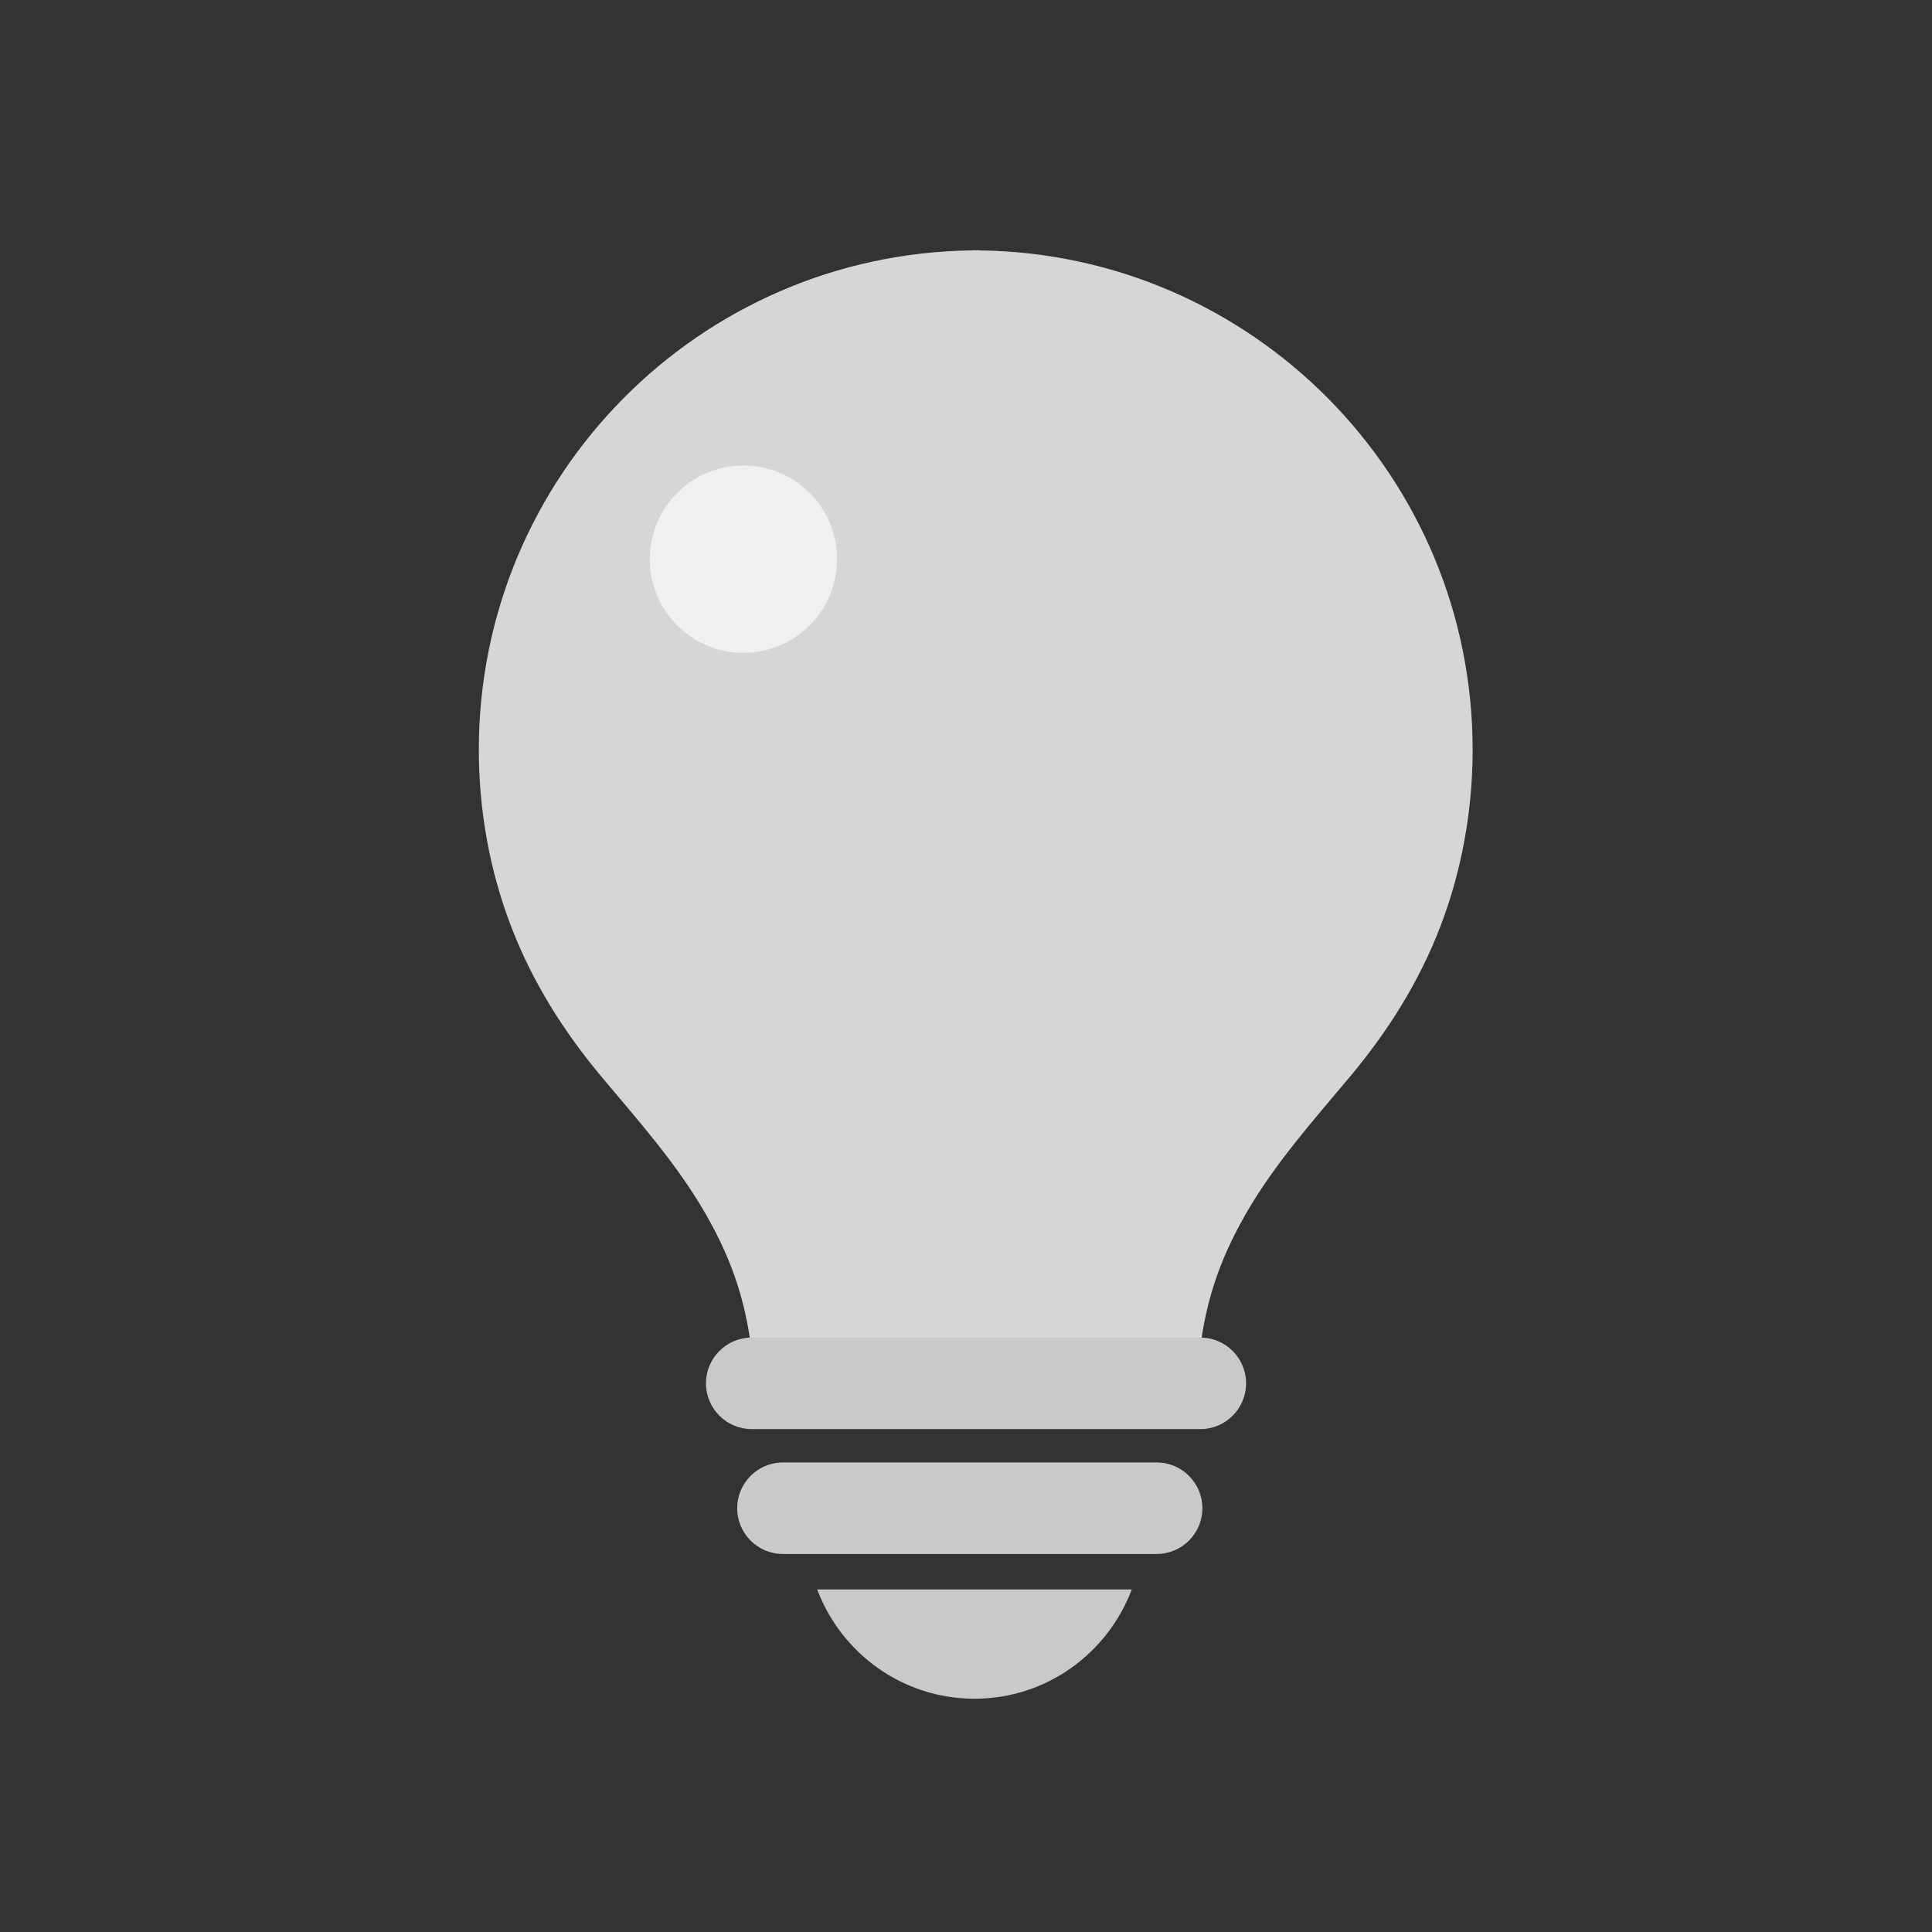 <?xml version="1.0" encoding="utf-8"?><!DOCTYPE svg PUBLIC "-//W3C//DTD SVG 1.1//EN" "http://www.w3.org/Graphics/SVG/1.1/DTD/svg11.dtd"><svg version="1.1" id="Locked" xmlns="http://www.w3.org/2000/svg" xmlns:xlink="http://www.w3.org/1999/xlink" x="0px" y="0px" width="110px" height="110px" viewBox="0 0 110 110" enable-background="new 0 0 110 110" xml:space="preserve"><rect x="0" y="0" width="110" height="110" fill="#333333" stroke="none"/><g><path fill="#D6D6D6" d="M55.744,14.256v-0.01c-0.017,0-0.029,0-0.038,0c-0.052,0-0.102,0.006-0.154,0.006 c-0.05,0-0.098-0.006-0.15-0.006c-0.013,0-0.025,0-0.039,0v0.01c-15.548,0.183-28.101,12.838-28.101,28.43 c0,3.446,0.617,6.901,1.858,10.112c1.202,3.118,2.971,5.929,5.106,8.482c2.096,2.506,4.291,4.958,5.929,7.799 c1.577,2.735,2.416,5.262,2.716,8.587h25.364c0.3-3.325,1.144-5.852,2.716-8.587c1.637-2.841,3.833-5.293,5.929-7.799 c2.139-2.554,3.908-5.364,5.11-8.482c1.239-3.21,1.856-6.666,1.856-10.112C83.845,27.094,71.29,14.439,55.744,14.256z"/></g><circle fill="#F0F0F0" cx="42.328" cy="31.836" r="5.333"/><path fill="#C9C9C9" d="M70.947,78.761c0,1.439-1.167,2.606-2.606,2.606h-25.54c-1.439,0-2.606-1.167-2.606-2.606l0,0	c0-1.439,1.167-2.606,2.606-2.606h25.54C69.781,76.155,70.947,77.322,70.947,78.761L70.947,78.761z"/><path fill="#C9C9C9" d="M68.459,85.872c0,1.439-1.167,2.606-2.606,2.606H44.579c-1.439,0-2.606-1.167-2.606-2.606l0,0	c0-1.439,1.167-2.606,2.606-2.606h21.274C67.292,83.266,68.459,84.432,68.459,85.872L68.459,85.872z"/><path fill="#C9C9C9" d="M46.526,90.496c1.37,3.628,4.848,6.222,8.956,6.222c4.108,0,7.586-2.593,8.956-6.222H46.526z"/></svg>